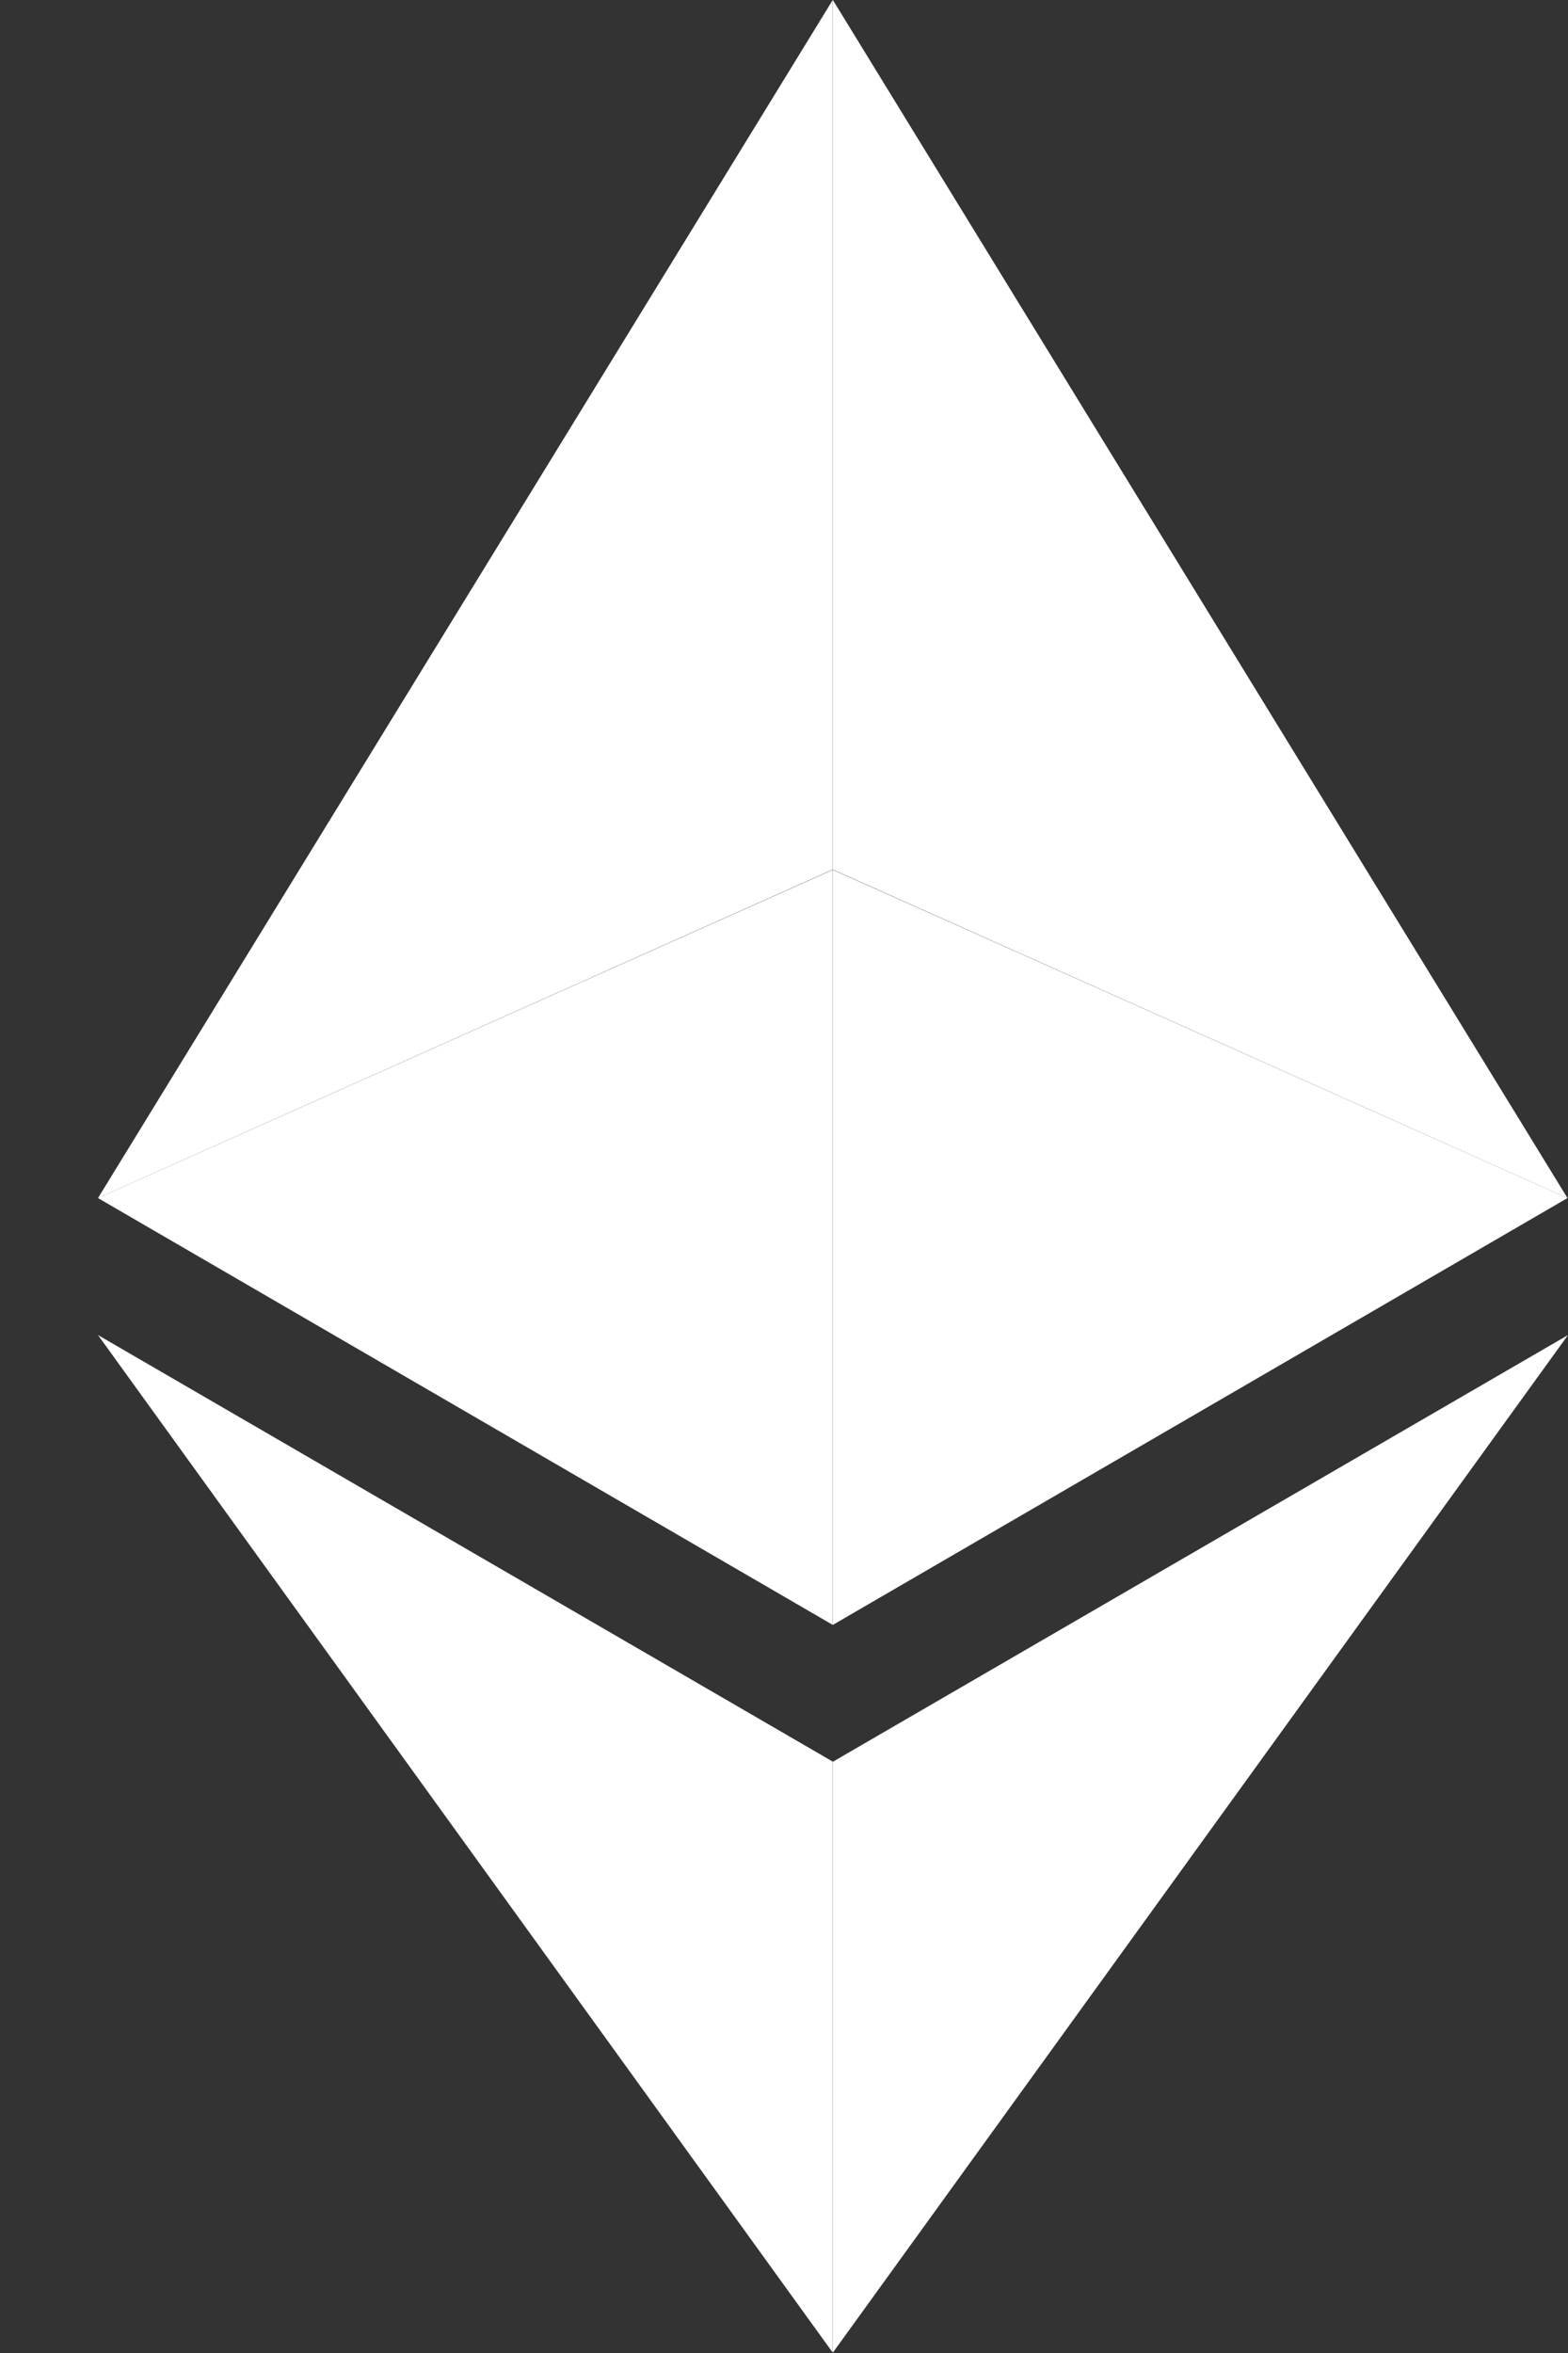 <svg width="12" height="18" viewBox="0 0 12 18" fill="none" xmlns="http://www.w3.org/2000/svg">
<rect x="0" y="0" width="12" height="18" fill="#333333" stroke="none"/>
<path d="M6.374 0V6.652L11.996 9.165L6.374 0Z" fill="white"/>
<path d="M6.373 0L0.75 9.165L6.373 6.652V0Z" fill="white"/>
<path d="M6.374 13.477V17.997L12 10.213L6.374 13.477Z" fill="white"/>
<path d="M6.373 17.997V13.476L0.75 10.213L6.373 17.997Z" fill="white"/>
<path d="M6.374 12.43L11.996 9.165L6.374 6.654V12.43Z" fill="white"/>
<path d="M0.75 9.165L6.373 12.43V6.654L0.75 9.165Z" fill="white"/>
</svg>
